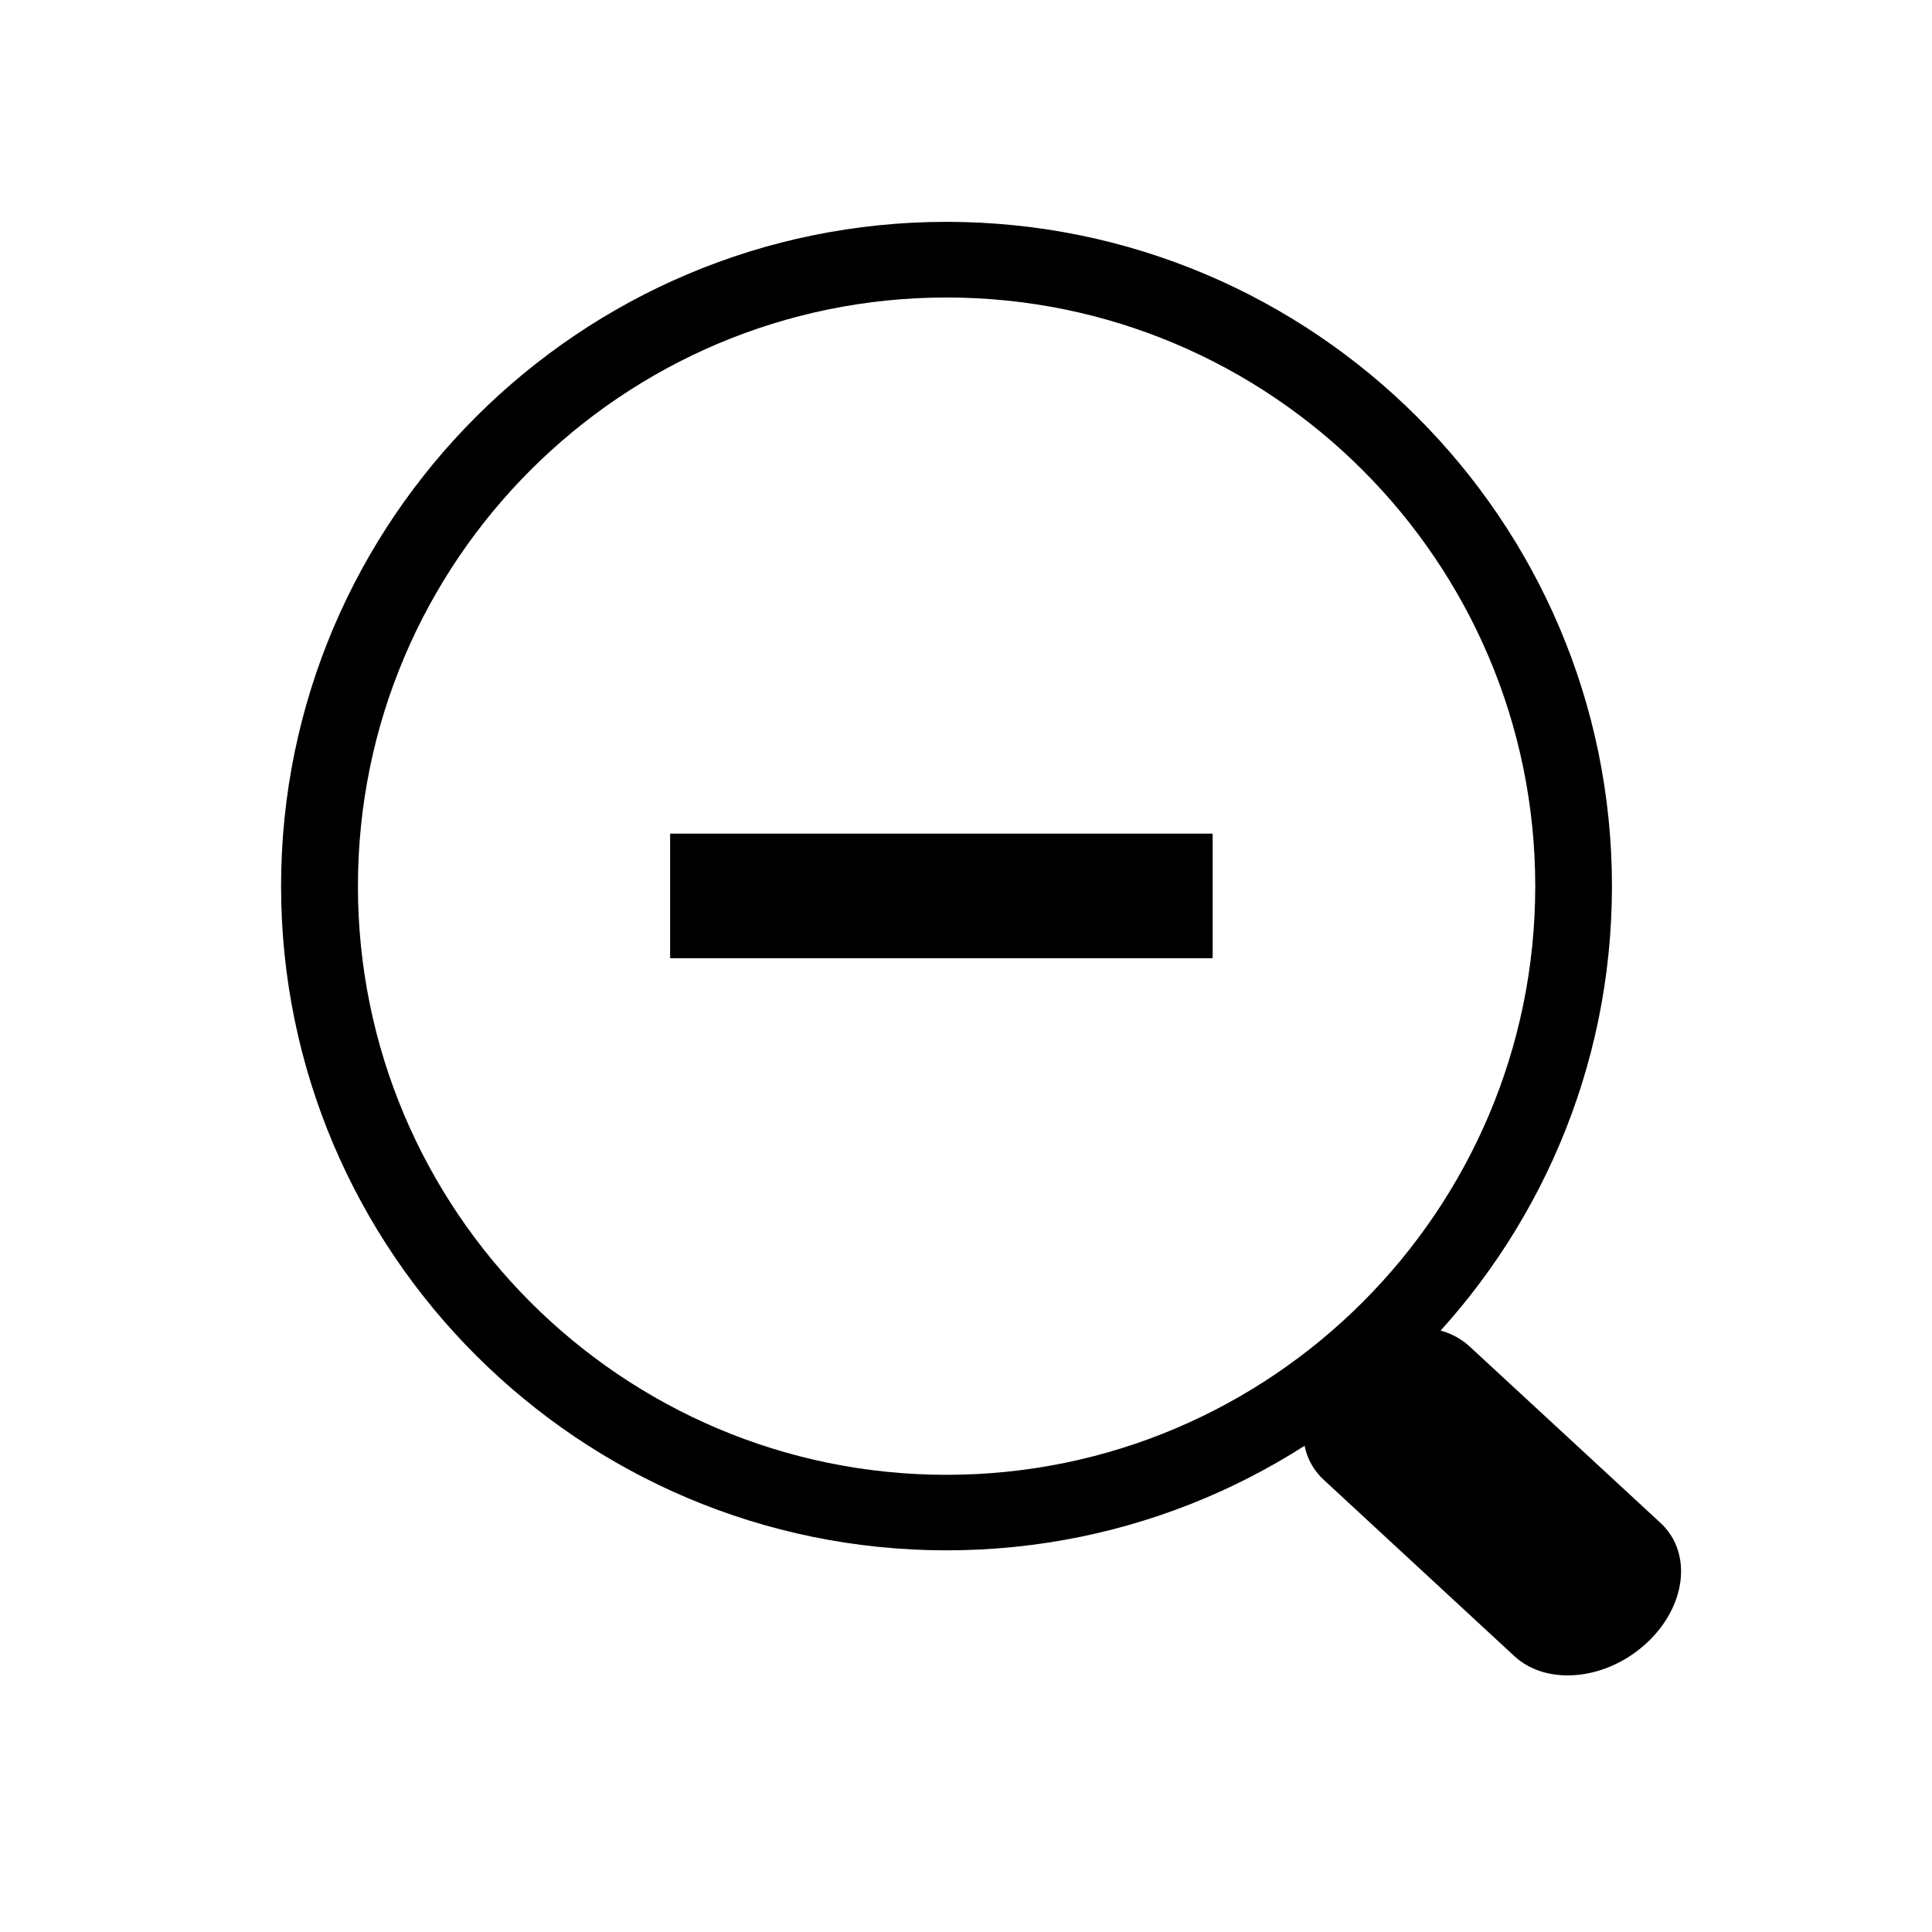 <?xml version="1.0" encoding="utf-8"?>
<!-- Generator: Adobe Illustrator 12.0.0, SVG Export Plug-In . SVG Version: 6.00 Build 51448)  -->
<!DOCTYPE svg PUBLIC "-//W3C//DTD SVG 1.1//EN" "http://www.w3.org/Graphics/SVG/1.1/DTD/svg11.dtd">
<svg  version="1.1" id="Layer_1" xmlns="http://www.w3.org/2000/svg" xmlns:xlink="http://www.w3.org/1999/xlink" width="64" height="64" viewBox="0 0 64 64"
	 overflow="visible" enable-background="new 0 0 64 64" xml:space="preserve">
<g>
	<path fill="#000" d="M31.355,51.357c-12.155,0-22.044-9.868-22.044-22.003c0-12.134,9.889-22.005,22.044-22.005
		c12.154,0,22.043,9.871,22.043,22.005C53.398,41.489,43.509,51.357,31.355,51.357 M31.355,9.855
		c-10.752,0-19.498,8.748-19.498,19.5s8.745,19.5,19.498,19.5c10.753,0,19.502-8.748,19.502-19.5S42.108,9.855,31.355,9.855"/>
	<polyline fill="#000" points="28.19,27.615 22.199,27.615 22.199,31.742 28.19,31.742 33.484,31.742 40.171,31.742 
		40.171,27.615 34.182,27.615 	"/>
	<path fill="#000" d="M54.525,54.448c-1.334,1.22-3.285,1.405-4.356,0.417l-6.321-5.846c-1.068-0.989-0.854-2.776,0.479-3.998
		c1.336-1.217,3.286-1.406,4.356-0.418l6.322,5.844C56.079,51.438,55.861,53.229,54.525,54.448"/>
</g>
</svg>
